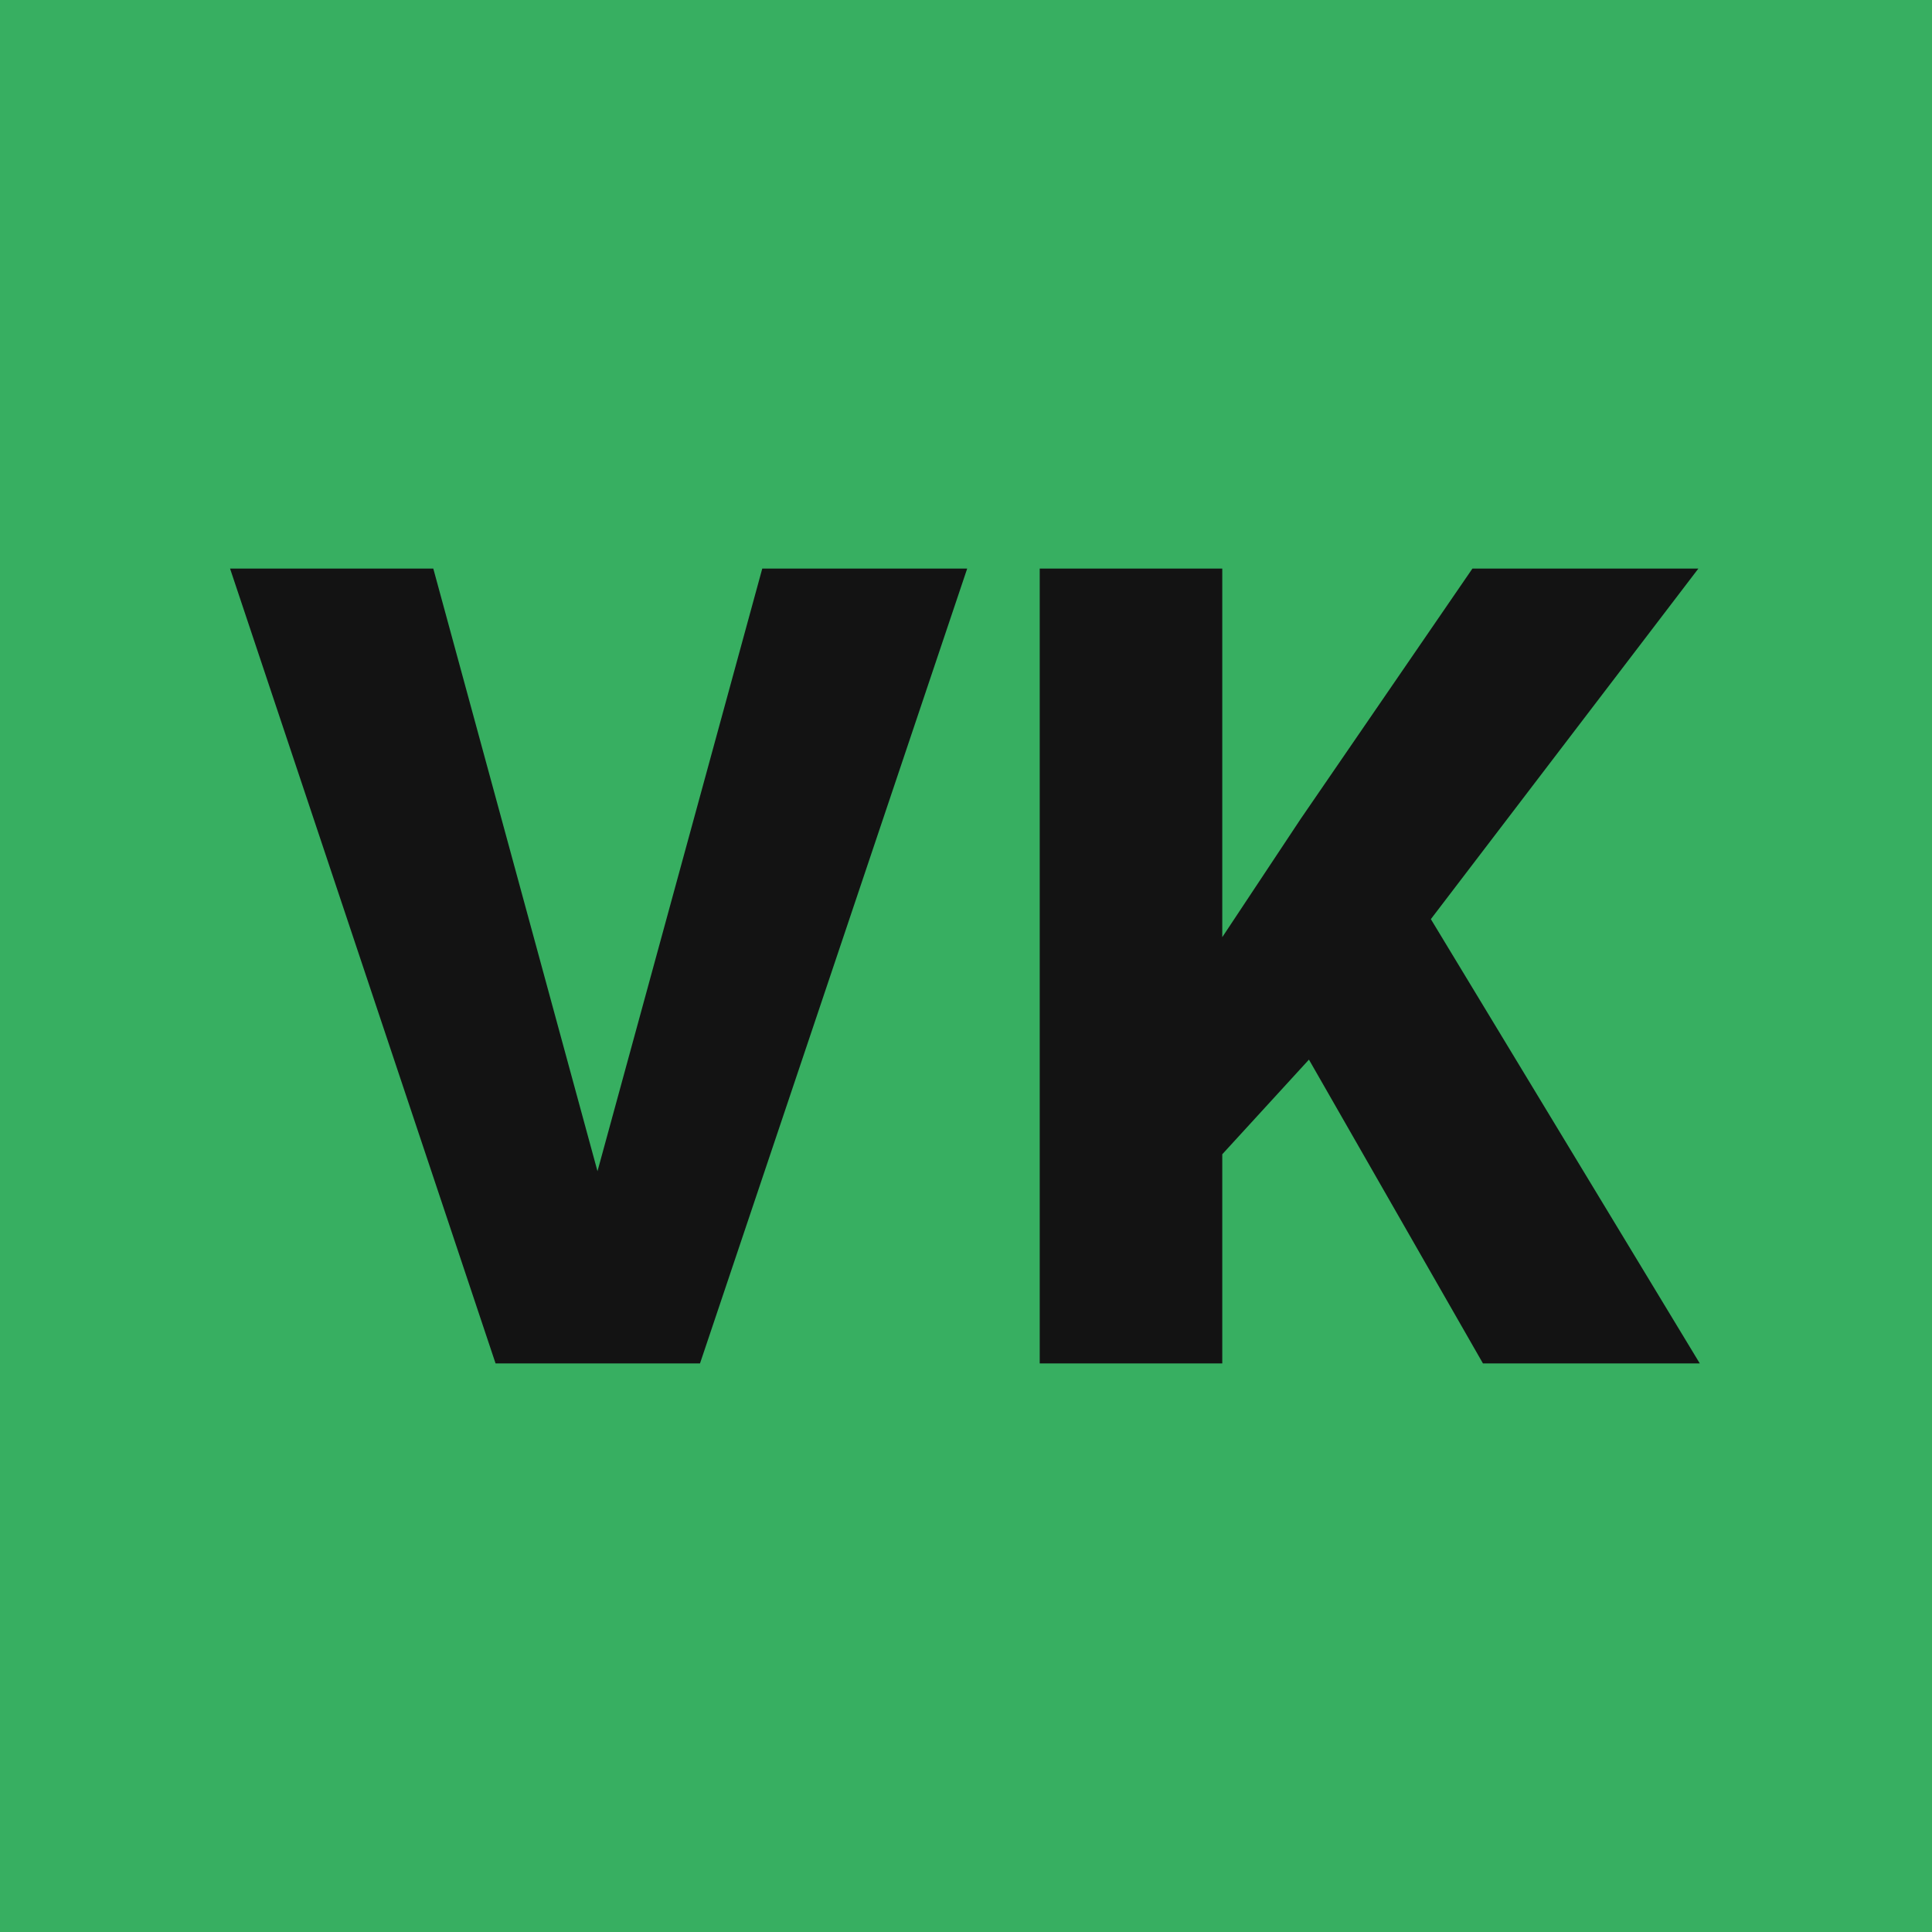 <svg xmlns="http://www.w3.org/2000/svg" version="1.1" xmlns:xlink="http://www.w3.org/1999/xlink" viewBox="0 0 200 200"><rect width="200" height="200" fill="url('#gradient')"></rect><defs><linearGradient id="gradient" gradientTransform="rotate(165 0.5 0.5)"><stop offset="0%" stop-color="#37af61"></stop><stop offset="100%" stop-color="#37af61"></stop></linearGradient></defs><g><g fill="#131313" transform="matrix(5.869,0,0,5.869,23.176,141.727)" stroke="#37af61" stroke-width="0.2"><path d="M3.77-14.22L6.59-3.87L9.42-14.22L13.25-14.22L8.47 0L4.72 0L-0.03-14.22L3.77-14.22ZM22.15 0L19.12-5.29L17.71-3.75L17.71 0L14.29 0L14.29-14.22L17.71-14.22L17.71-7.95L18.91-9.76L21.97-14.22L26.21-14.22L21.41-7.93L26.21 0L22.15 0Z"></path></g></g></svg>